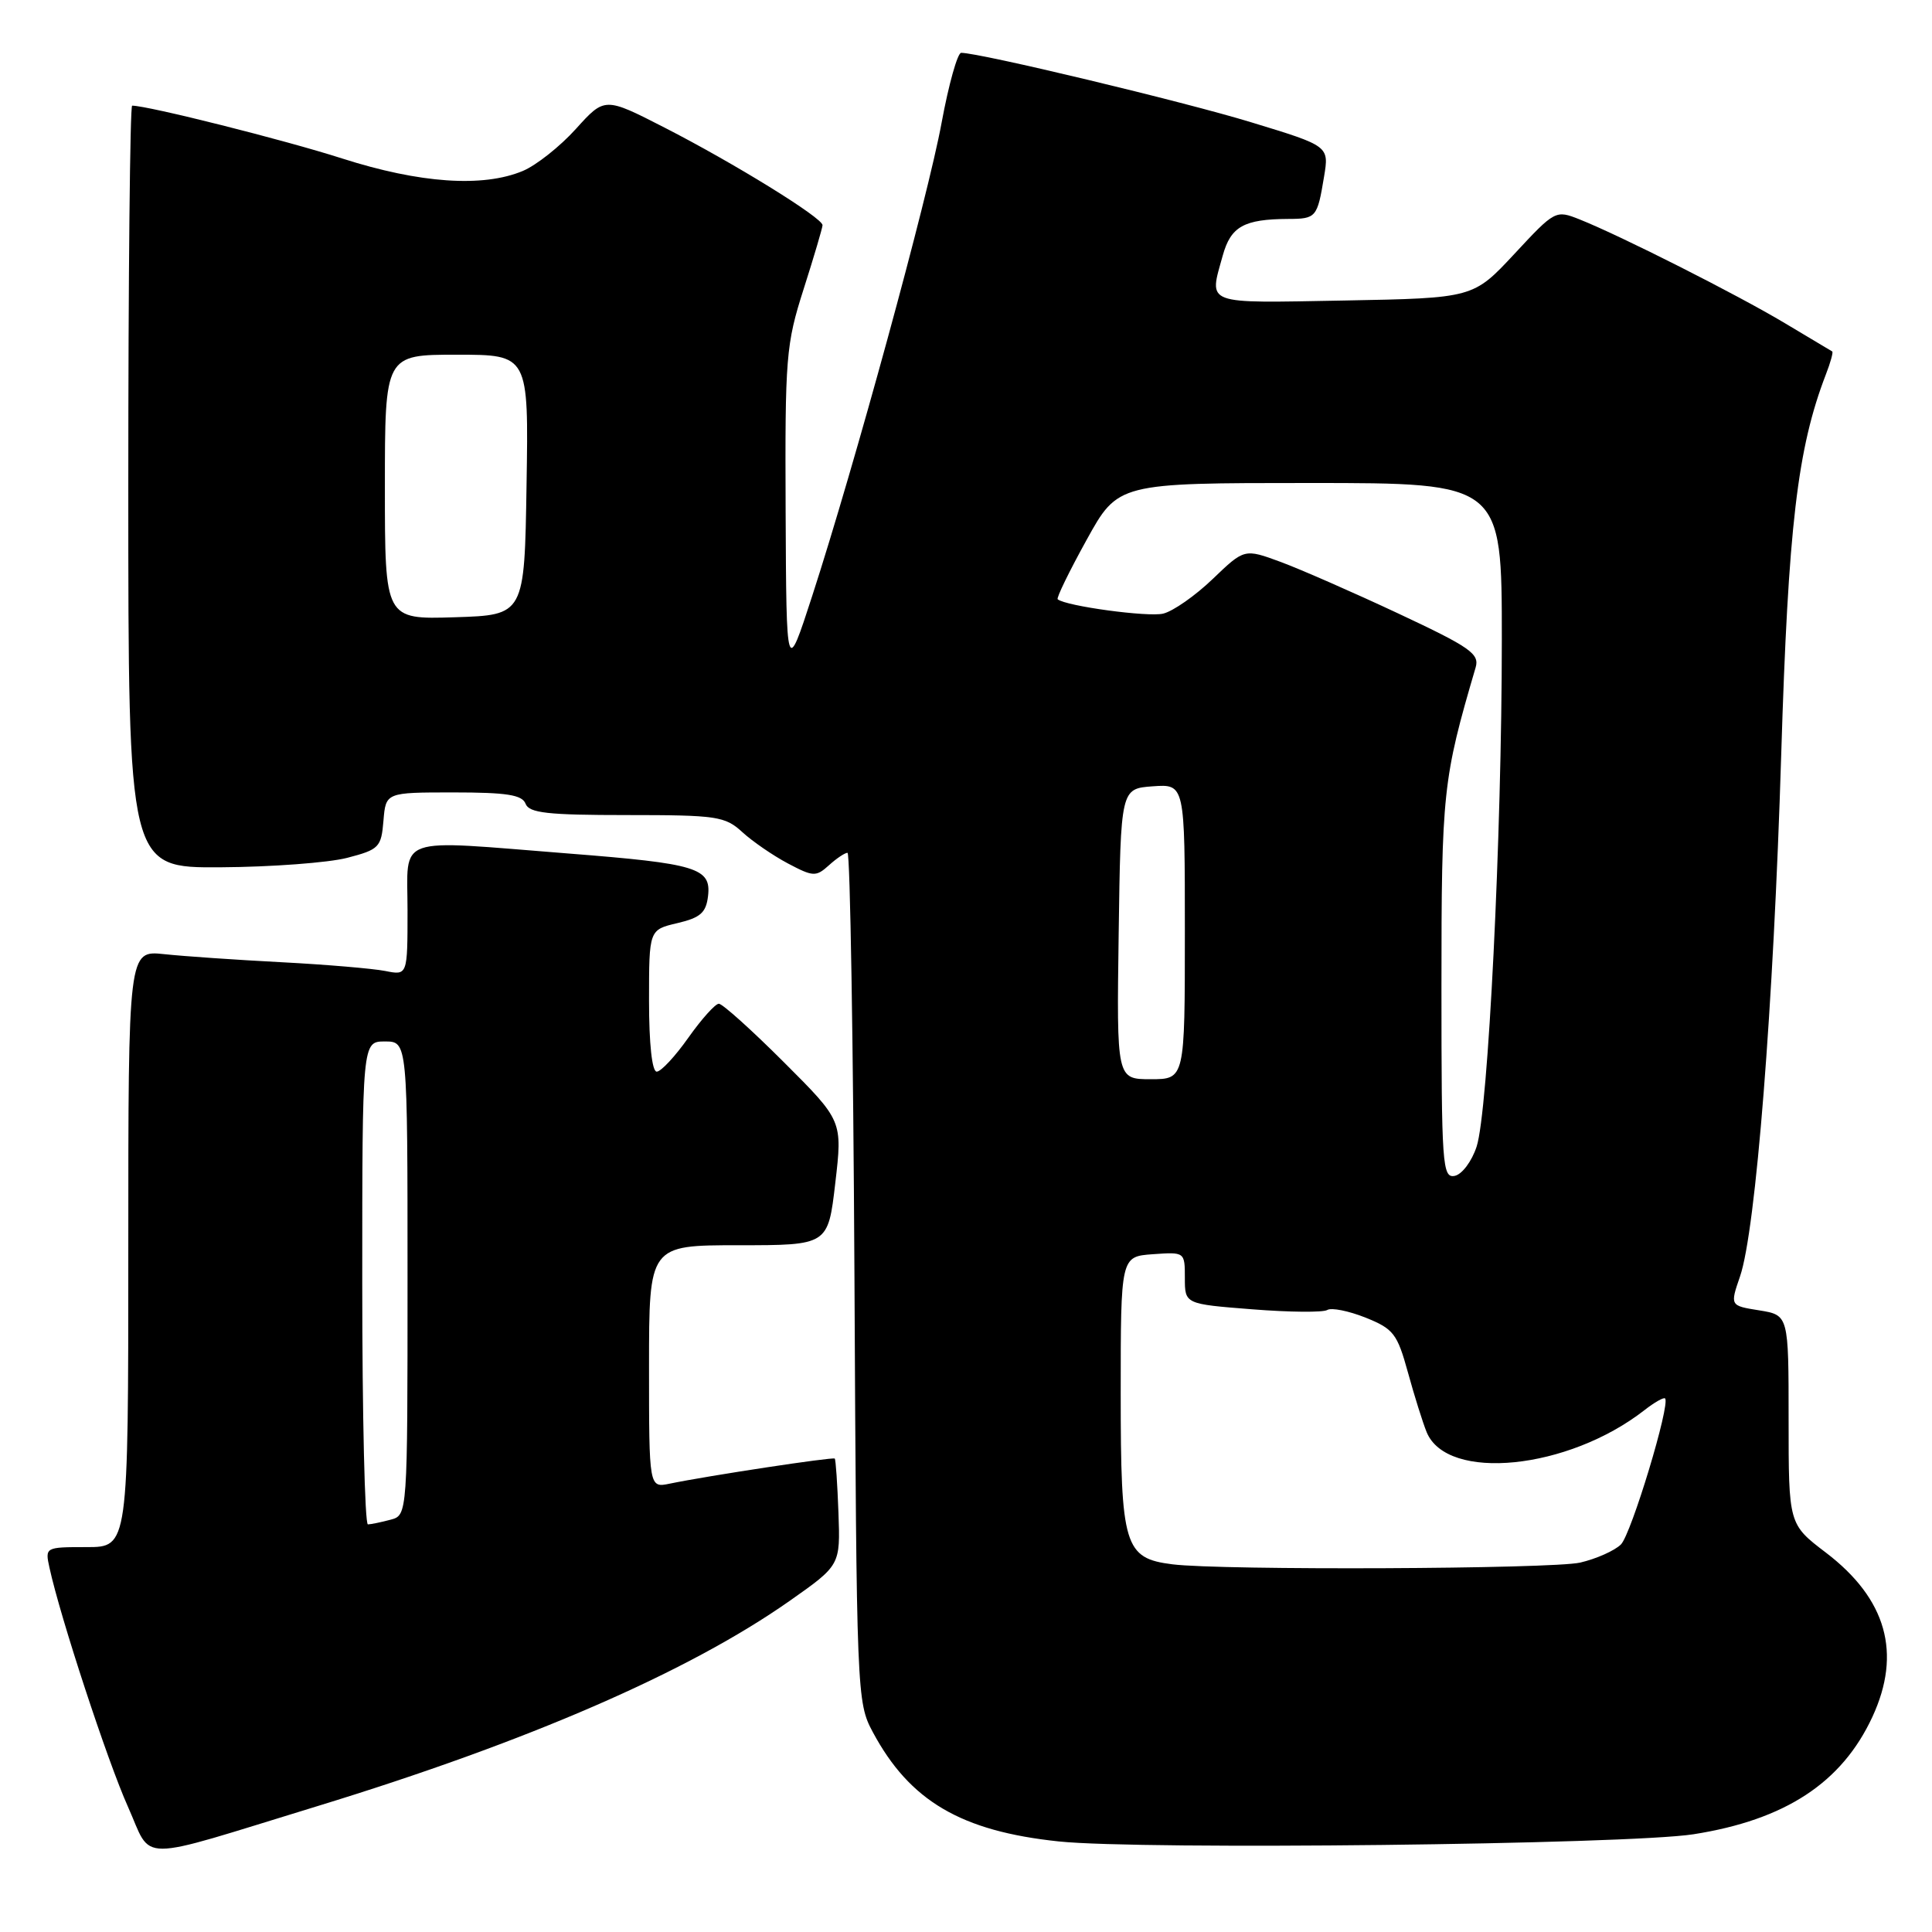 <?xml version="1.0" encoding="UTF-8" standalone="no"?>
<!DOCTYPE svg PUBLIC "-//W3C//DTD SVG 1.1//EN" "http://www.w3.org/Graphics/SVG/1.1/DTD/svg11.dtd" >
<svg xmlns="http://www.w3.org/2000/svg" xmlns:xlink="http://www.w3.org/1999/xlink" version="1.1" viewBox="0 0 256 256">
 <g >
 <path fill="currentColor"
d=" M 42.00 239.34 C 69.96 230.78 91.26 221.52 104.64 212.12 C 111.35 207.40 111.35 207.40 111.10 200.45 C 110.96 196.64 110.74 193.40 110.61 193.27 C 110.37 193.03 93.77 195.55 88.75 196.59 C 86.00 197.16 86.00 197.16 86.00 181.08 C 86.00 165.00 86.00 165.00 97.86 165.00 C 109.72 165.00 109.72 165.00 110.68 156.76 C 111.64 148.51 111.64 148.51 103.88 140.76 C 99.61 136.49 95.73 133.00 95.25 133.00 C 94.78 133.00 92.96 135.03 91.21 137.50 C 89.47 139.97 87.58 142.00 87.02 142.00 C 86.40 142.00 86.00 138.33 86.00 132.60 C 86.00 123.20 86.00 123.20 89.75 122.32 C 92.82 121.60 93.56 120.94 93.82 118.72 C 94.25 115.01 92.35 114.43 75.39 113.10 C 52.01 111.26 54.00 110.56 54.00 120.62 C 54.00 129.25 54.00 129.25 51.05 128.66 C 49.43 128.34 43.24 127.81 37.30 127.50 C 31.36 127.19 24.36 126.71 21.75 126.43 C 17.00 125.93 17.00 125.93 17.00 165.47 C 17.00 205.00 17.00 205.00 11.48 205.00 C 5.98 205.00 5.96 205.01 6.56 207.75 C 7.99 214.31 14.24 233.35 16.94 239.37 C 20.29 246.83 17.54 246.83 42.00 239.34 Z  M 224.39 243.05 C 236.56 241.14 244.05 236.23 248.10 227.50 C 252.01 219.06 249.98 211.86 241.94 205.73 C 237.00 201.97 237.00 201.97 237.00 188.11 C 237.00 174.26 237.00 174.26 233.11 173.63 C 229.23 173.01 229.23 173.01 230.56 169.14 C 232.65 163.08 235.00 133.34 236.02 100.00 C 236.95 69.77 238.16 59.42 241.94 49.61 C 242.56 48.02 242.93 46.65 242.78 46.57 C 242.63 46.49 239.80 44.80 236.50 42.82 C 230.20 39.05 214.75 31.24 209.30 29.07 C 206.13 27.81 206.04 27.86 200.66 33.65 C 195.21 39.50 195.21 39.50 178.11 39.82 C 159.34 40.16 160.19 40.47 162.02 33.86 C 163.09 30.01 164.82 29.04 170.69 29.01 C 174.40 29.00 174.55 28.82 175.44 23.43 C 176.12 19.35 176.12 19.35 165.81 16.21 C 156.82 13.46 129.83 7.00 127.36 7.00 C 126.88 7.00 125.71 11.16 124.77 16.25 C 122.95 26.17 113.20 61.78 107.61 79.00 C 104.20 89.50 104.20 89.50 104.10 67.79 C 104.01 47.27 104.14 45.65 106.49 38.29 C 107.86 34.00 108.98 30.20 108.99 29.84 C 109.01 28.87 97.21 21.59 88.06 16.91 C 80.13 12.85 80.13 12.85 76.31 17.08 C 74.22 19.40 71.05 21.91 69.28 22.65 C 63.99 24.87 55.62 24.29 45.34 21.00 C 37.71 18.55 19.60 14.00 17.51 14.00 C 17.23 14.00 17.00 36.72 17.00 64.50 C 17.00 115.00 17.00 115.00 29.25 114.92 C 35.99 114.88 43.52 114.31 46.00 113.67 C 50.23 112.57 50.52 112.28 50.81 108.75 C 51.12 105.00 51.12 105.00 60.09 105.00 C 67.14 105.00 69.19 105.32 69.64 106.50 C 70.11 107.73 72.56 108.00 83.06 108.00 C 94.98 108.00 96.07 108.16 98.35 110.25 C 99.70 111.49 102.42 113.36 104.40 114.41 C 107.75 116.18 108.12 116.20 109.83 114.66 C 110.83 113.75 111.95 113.00 112.30 113.00 C 112.65 113.00 113.06 138.31 113.22 169.25 C 113.50 224.62 113.53 225.56 115.65 229.51 C 120.54 238.64 127.34 242.64 140.30 244.00 C 151.19 245.15 215.65 244.41 224.39 243.05 Z  M 48.00 170.00 C 48.00 138.00 48.00 138.00 51.00 138.00 C 54.00 138.00 54.00 138.00 54.00 169.38 C 54.00 200.77 54.00 200.77 51.75 201.37 C 50.51 201.70 49.16 201.98 48.75 201.99 C 48.34 201.99 48.00 187.60 48.00 170.00 Z  M 155.35 207.28 C 148.98 206.48 148.50 204.88 148.50 184.65 C 148.50 166.50 148.50 166.50 152.75 166.19 C 156.99 165.89 157.00 165.89 157.00 169.34 C 157.00 172.79 157.00 172.79 165.93 173.49 C 170.85 173.88 175.32 173.92 175.87 173.58 C 176.42 173.24 178.70 173.70 180.94 174.59 C 184.65 176.08 185.14 176.71 186.56 181.86 C 187.41 184.96 188.53 188.52 189.04 189.77 C 191.76 196.37 207.78 194.75 217.90 186.85 C 219.22 185.82 220.45 185.12 220.63 185.30 C 221.37 186.03 216.15 203.28 214.78 204.65 C 213.95 205.47 211.53 206.55 209.39 207.05 C 205.66 207.91 161.88 208.10 155.35 207.28 Z  M 191.00 130.73 C 191.00 104.92 191.18 103.24 195.53 88.44 C 196.06 86.63 194.81 85.76 185.32 81.31 C 179.37 78.52 172.34 75.44 169.70 74.46 C 164.89 72.69 164.89 72.69 160.70 76.71 C 158.39 78.93 155.43 81.00 154.12 81.31 C 152.12 81.79 141.27 80.32 140.15 79.41 C 139.95 79.25 141.67 75.72 143.97 71.56 C 148.14 64.00 148.14 64.00 173.57 64.00 C 199.00 64.00 199.00 64.00 199.00 84.70 C 199.00 110.78 197.19 147.27 195.66 151.93 C 195.02 153.89 193.72 155.62 192.75 155.81 C 191.12 156.12 191.00 154.40 191.00 130.73 Z  M 148.23 123.75 C 148.50 104.50 148.50 104.50 152.75 104.19 C 157.00 103.89 157.00 103.89 157.00 123.44 C 157.00 143.00 157.00 143.00 152.48 143.00 C 147.96 143.00 147.96 143.00 148.23 123.75 Z  M 51.00 64.54 C 51.00 47.00 51.00 47.00 60.52 47.00 C 70.05 47.00 70.05 47.00 69.77 64.25 C 69.50 81.50 69.50 81.50 60.25 81.79 C 51.00 82.08 51.00 82.08 51.00 64.54 Z "/>
</g>
</svg>